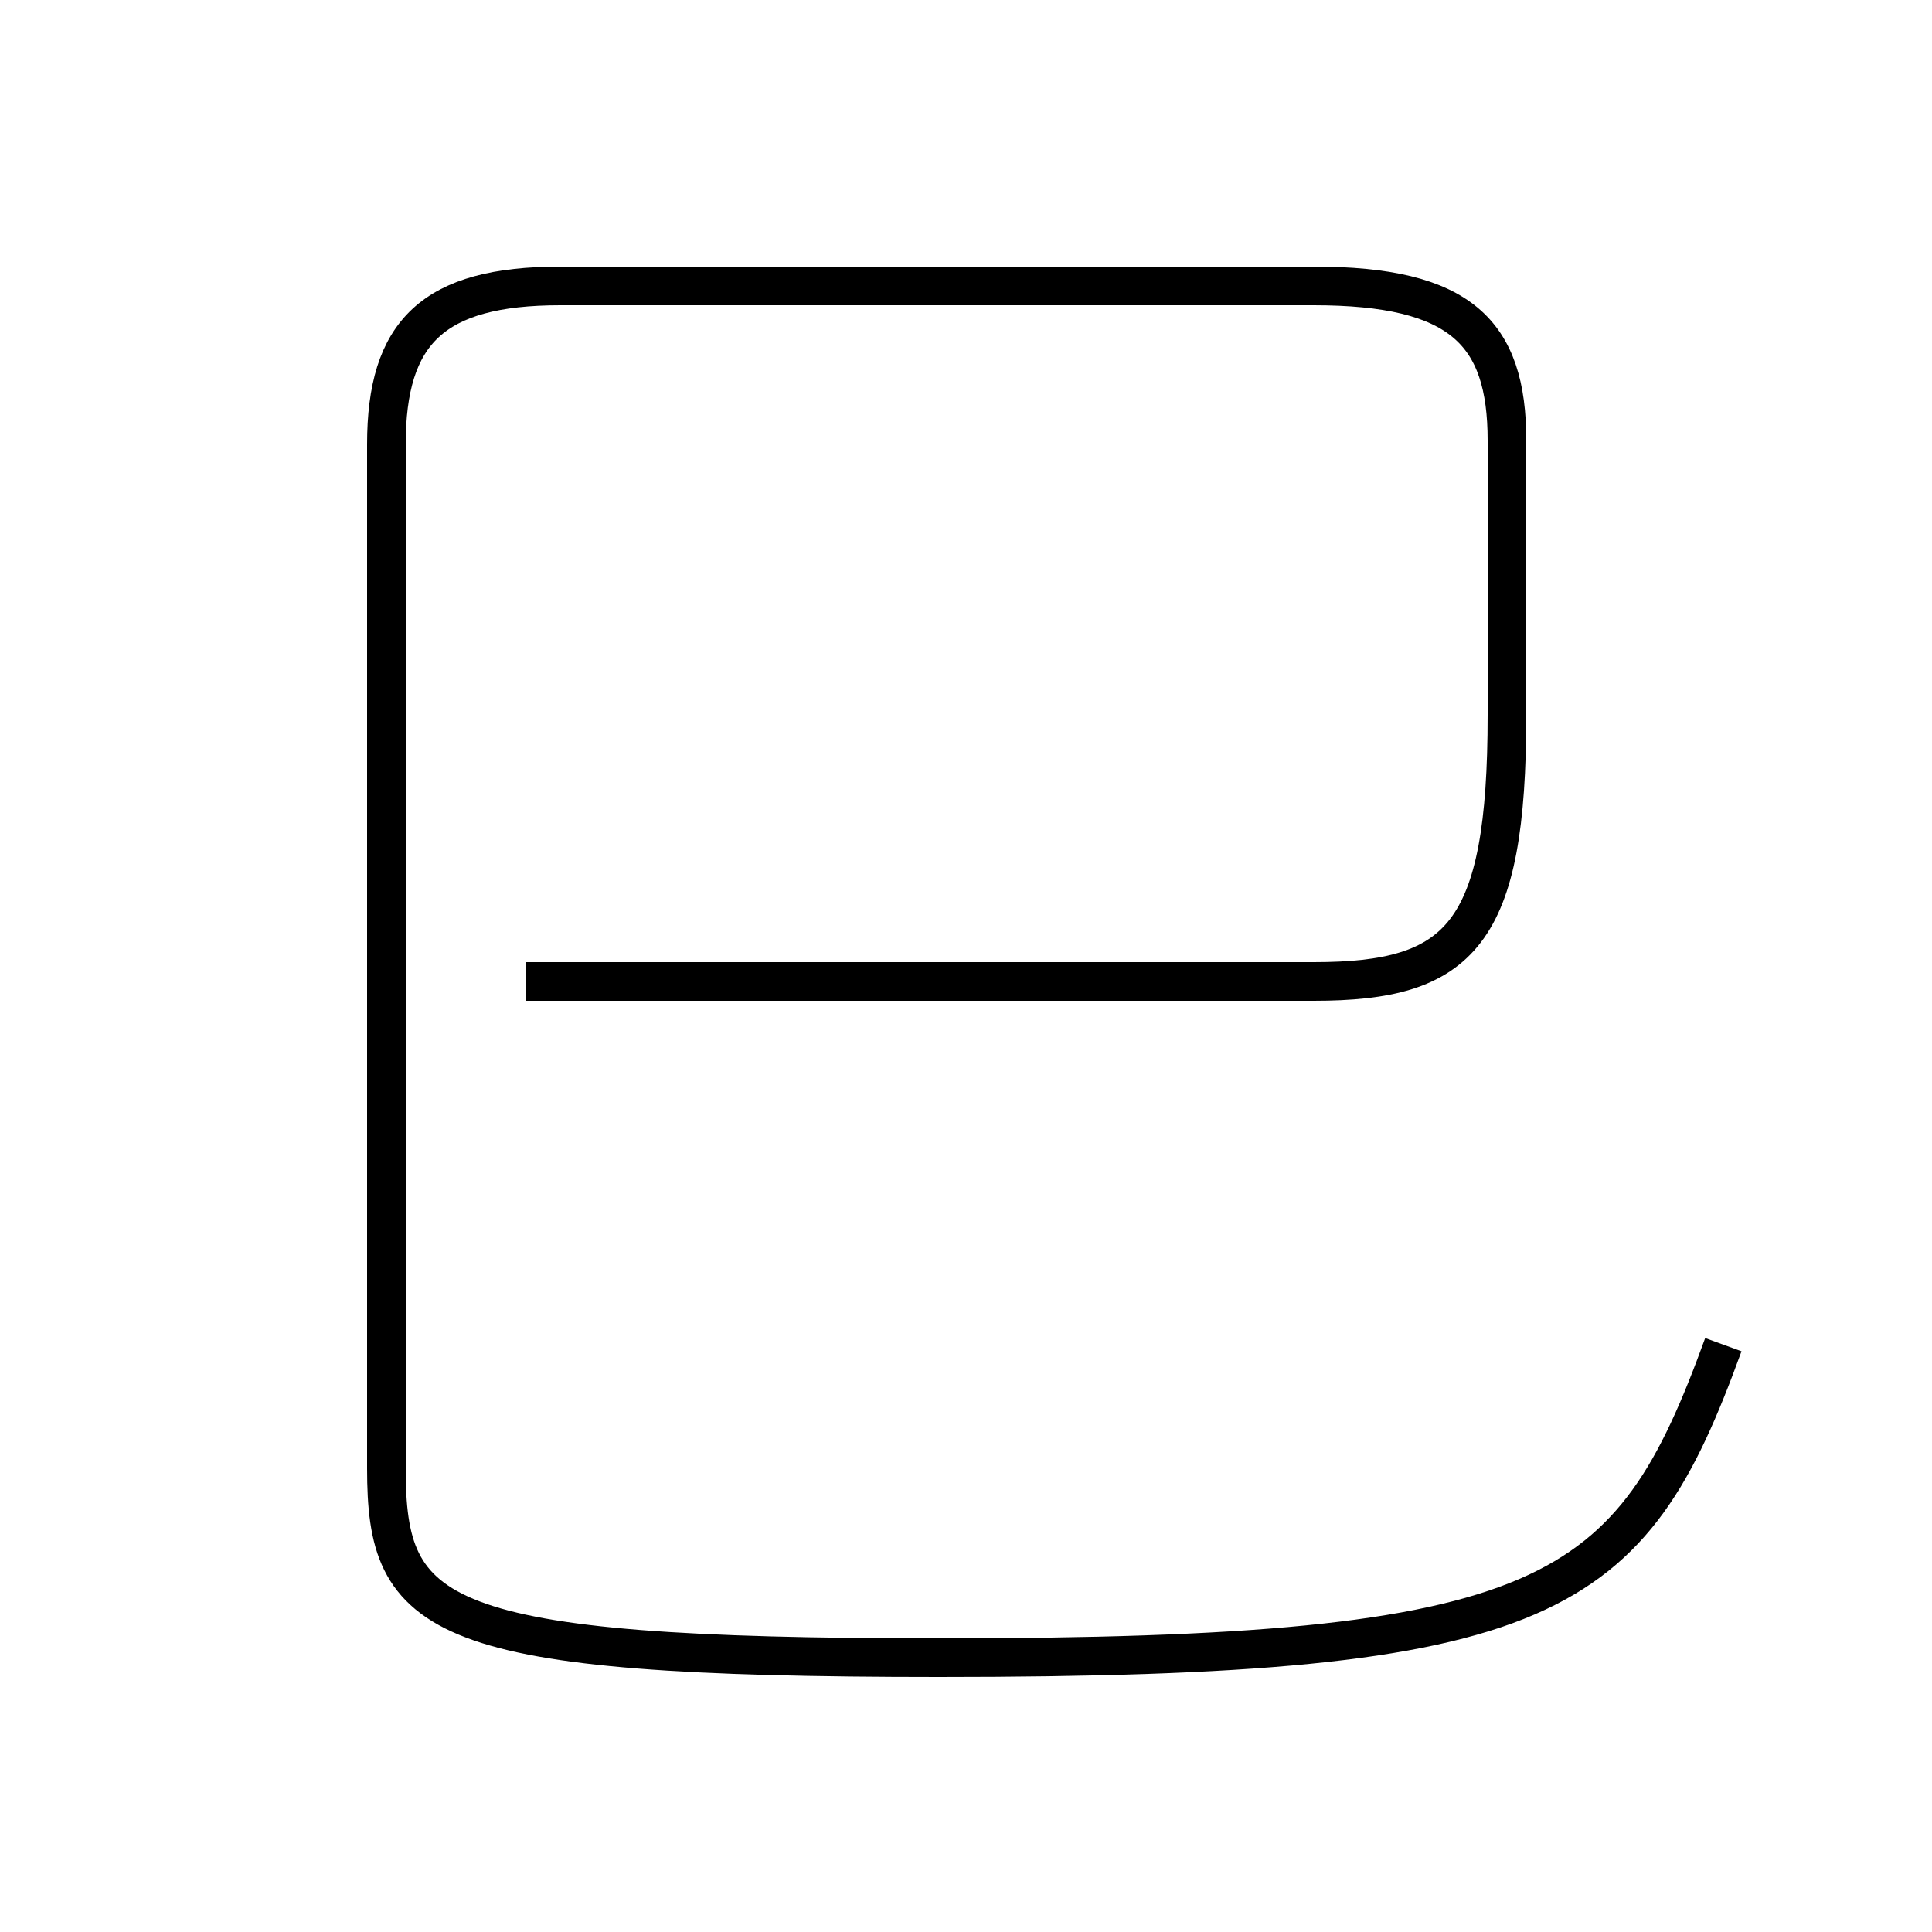 <?xml version='1.0' encoding='utf8'?>
<svg viewBox="0.0 -44.0 50.0 50.0" version="1.1" xmlns="http://www.w3.org/2000/svg">
<rect x="0.0" y="-44.0" width="50.0" height="50.0" fill="#808080" stroke="none"/>
<rect x="-1000" y="-1000" width="2000" height="2000" stroke="white" fill="white"/>
<g style="fill:none; stroke:#000000;  stroke-width:1">
<path d="M 13.6 18.6 L 34.0 18.6 C 37.8 18.6 39.0 19.8 39.0 25.5 L 39.0 32.6 C 39.0 35.4 37.8 36.6 34.0 36.6 L 14.5 36.6 C 11.2 36.6 10.0 35.4 10.0 32.5 L 10.0 6.0 C 10.0 2.1 11.2 1.1 24.3 1.1 C 40.2 1.1 42.2 2.6 44.6 9.2" transform="scale(1, -1)" />
</g>
</svg>